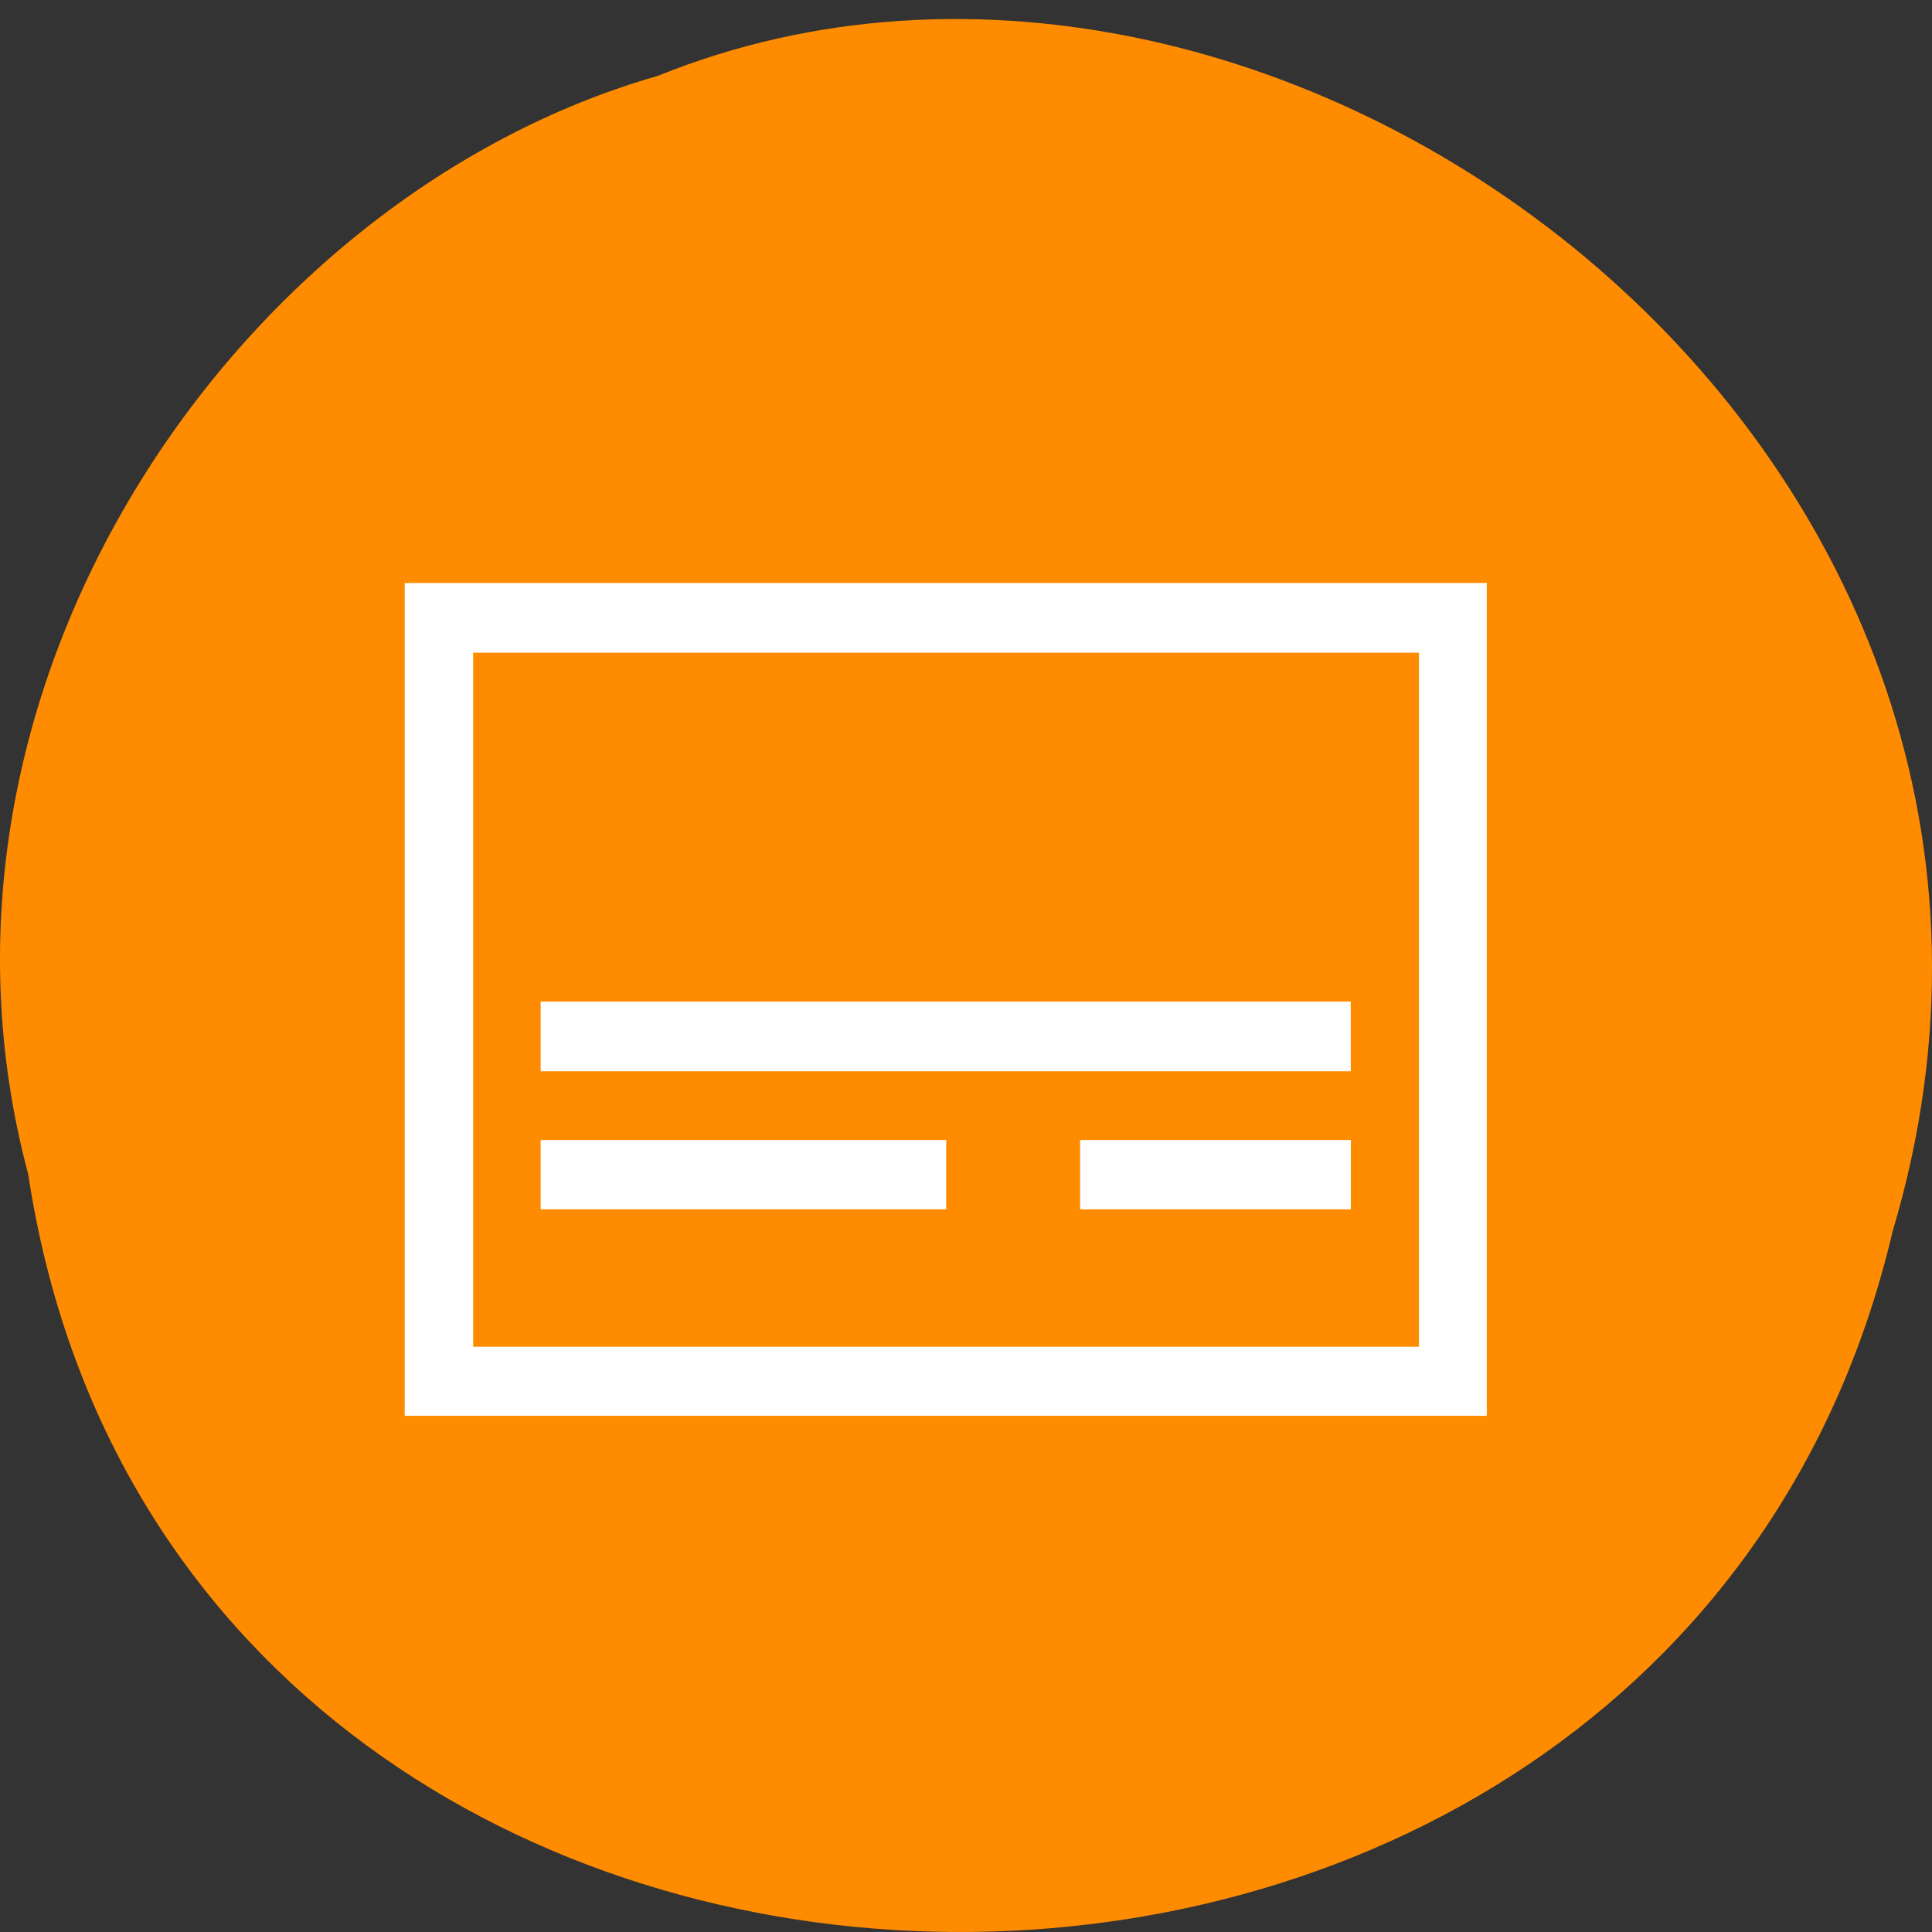 <svg xmlns="http://www.w3.org/2000/svg" viewBox="0 0 256 256"><rect x="0" y="0" width="256" height="256" fill="#333333" stroke="none"/><path d="m 3.74 155.61 c 19.829 130.57 217.21 134.49 247.04 7.561 30.702 -102.76 -80.47 -186.77 -163.63 -153.11 -55.684 15.912 -100.67 81.02 -83.41 145.54 z" fill="#ff8c00" color="#000"/><g transform="matrix(39.422 0 0 40.495 -3798.69 -497.98)" fill="#fff" color="#232629"><path d="m 97.72 14.205 v 2.725 h 3.637 v -2.725 z m 0.23 0.228 h 3.179 v 2.271 h -3.179 z"/><g transform="matrix(0.363 0 0 0.618 96.64 8.933)"><path d="m 4.234 10.747 v 0.369 h 7.501 v -0.369 z m 0 0.733 v 0.367 h 3.755 v -0.367 z" stroke-width="0.999"/><path d="m 9.229 11.48 v 0.367 h 2.507 v -0.367 z" stroke-width="1.058"/></g></g></svg>